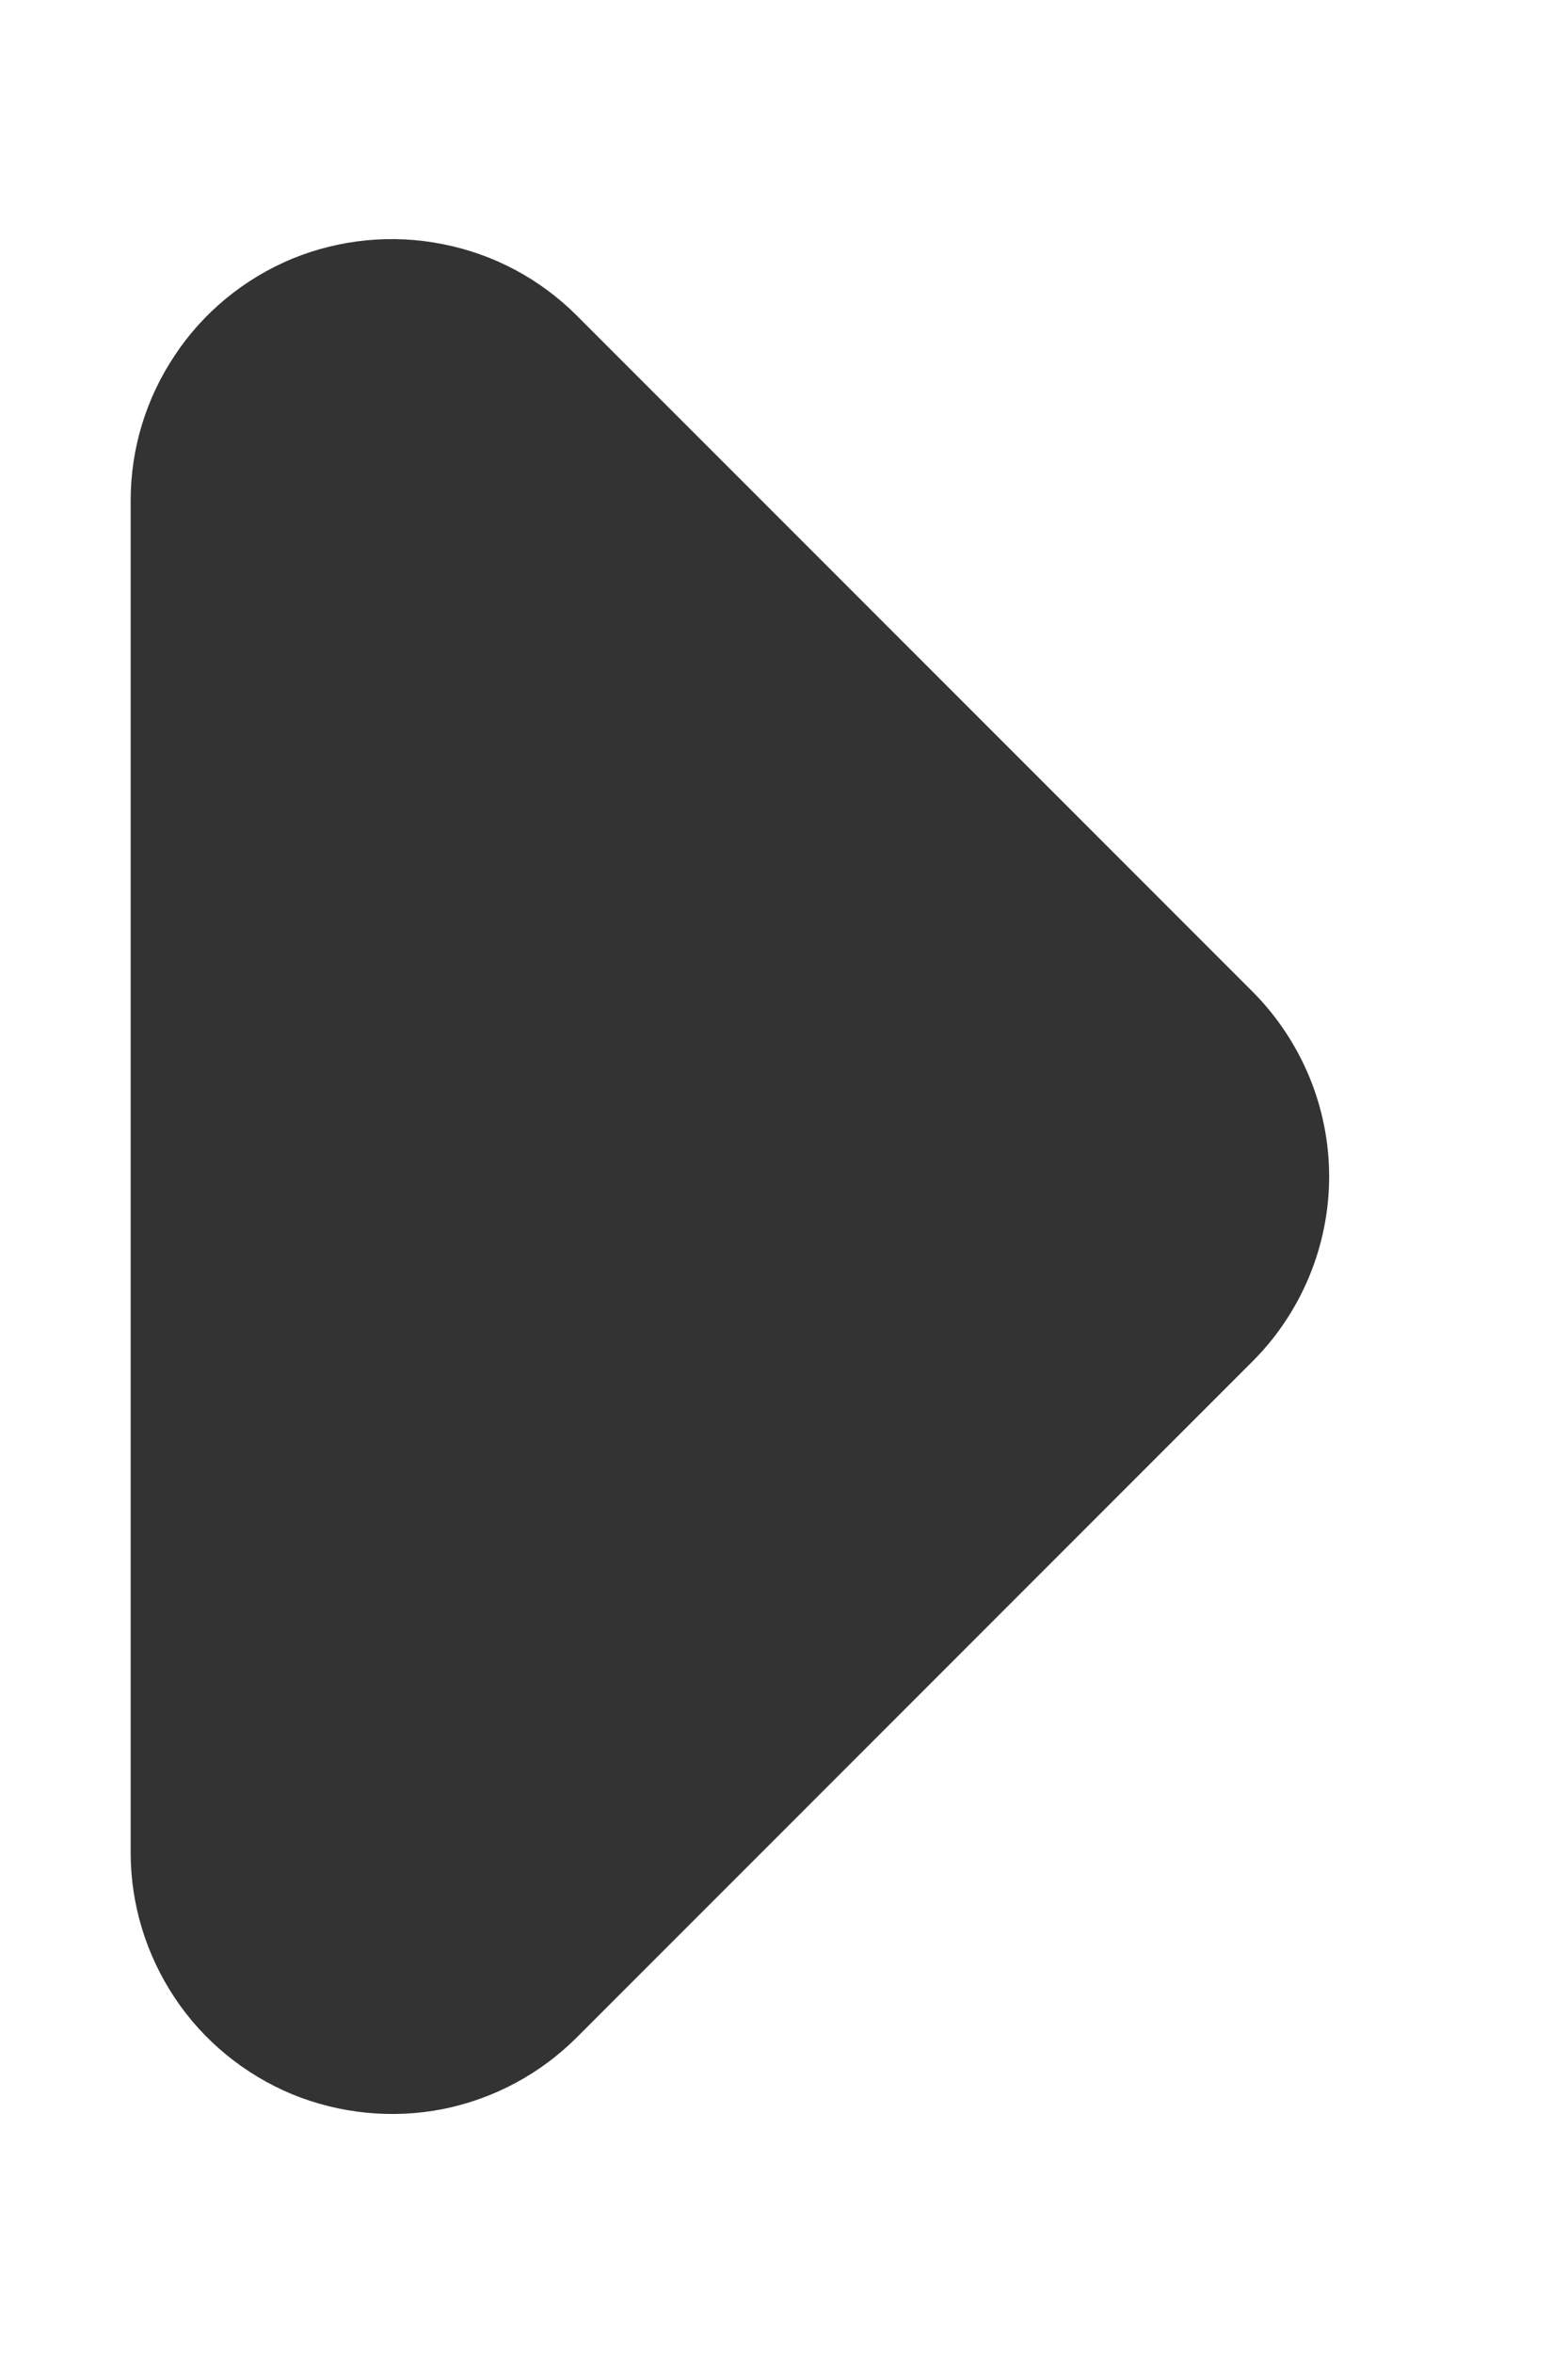 <svg width="6" height="9" viewBox="0 0 6 9" fill="none" xmlns="http://www.w3.org/2000/svg">
<path d="M2.207 7.793L4.793 5.207C4.98 5.02 5.086 4.765 5.086 4.5C5.086 4.235 4.98 3.981 4.793 3.793L2.207 1.207C2.067 1.067 1.889 0.972 1.695 0.934C1.501 0.895 1.3 0.915 1.117 0.99C0.935 1.066 0.778 1.194 0.669 1.359C0.559 1.523 0.5 1.716 0.5 1.914V7.086C0.5 7.284 0.559 7.477 0.669 7.642C0.778 7.806 0.935 7.934 1.117 8.01C1.3 8.085 1.501 8.105 1.695 8.067C1.889 8.028 2.067 7.933 2.207 7.793V7.793Z" fill="#333333"/>
</svg>
